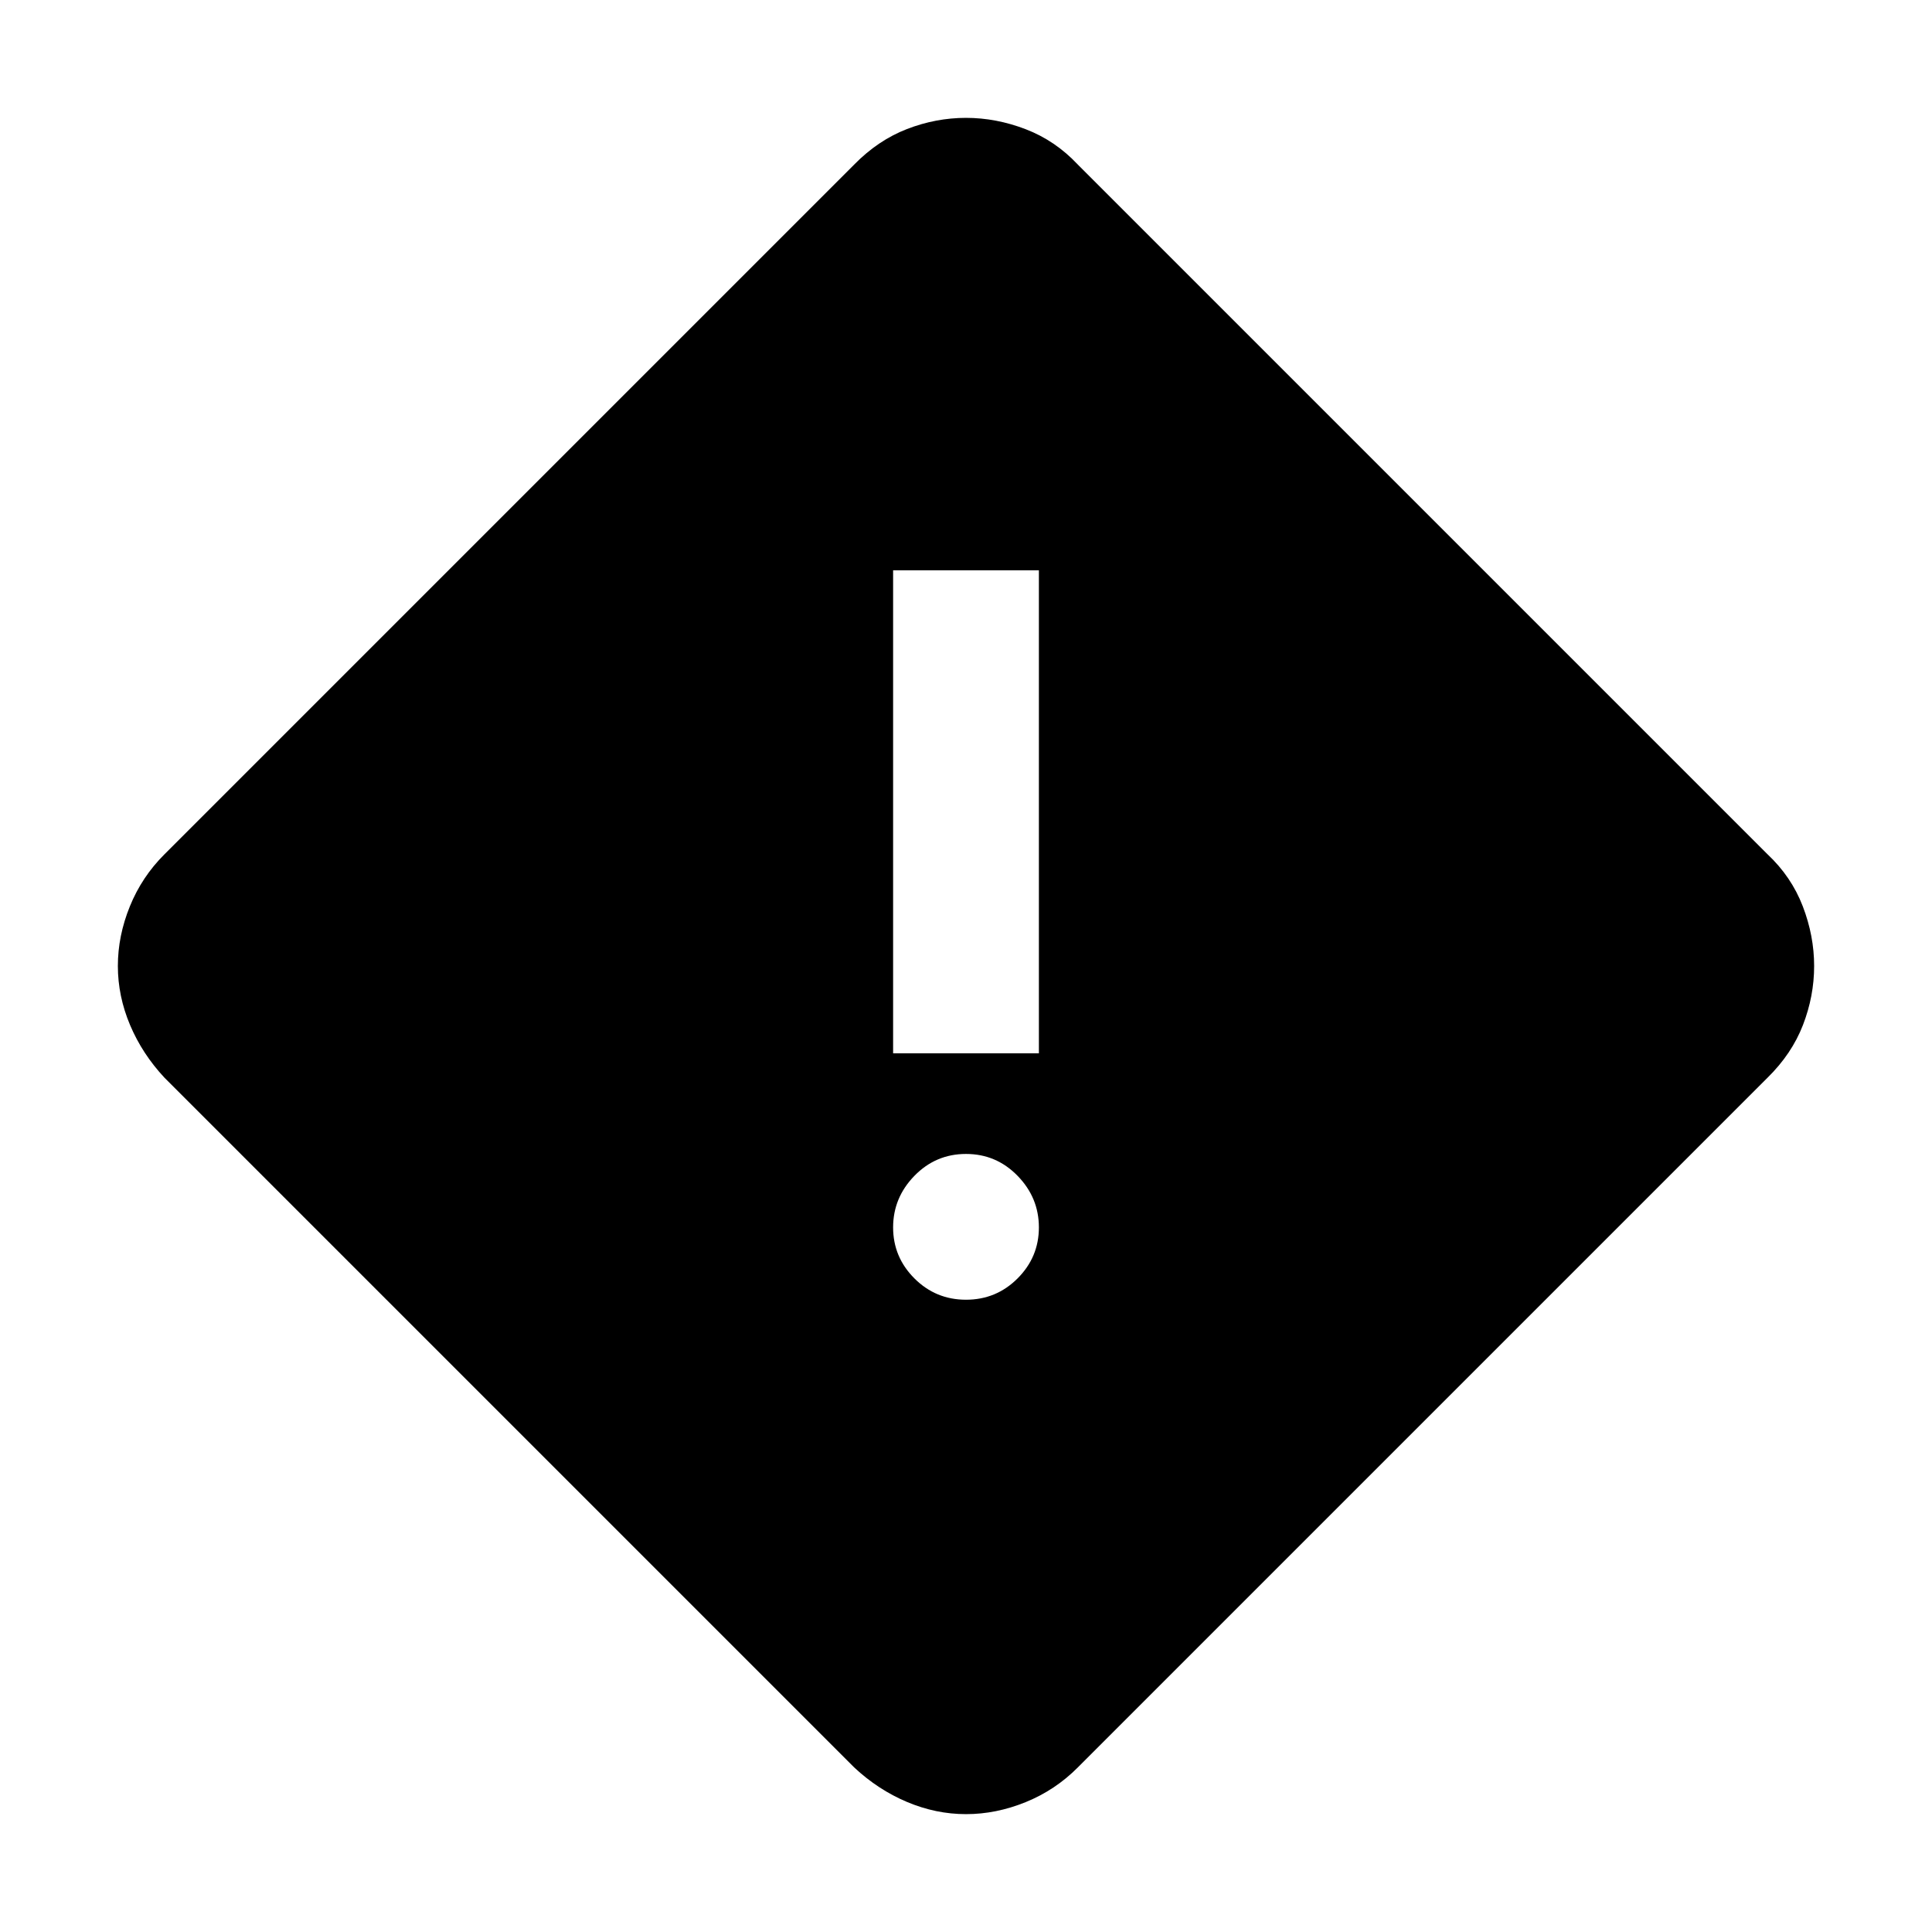<svg xmlns="http://www.w3.org/2000/svg" width="48" height="48" viewBox="0 -960 960 960"><path d="M480-58.565q-14.957 0-29.319-6.056-14.361-6.057-26.247-17.161L81.782-424.434q-11.104-11.886-17.16-26.247-6.057-14.362-6.057-29.319 0-14.957 5.97-29.655 5.971-14.699 17.247-25.911l342.652-342.652q11.886-12.113 26.247-17.665 14.362-5.552 29.319-5.552 14.957 0 29.655 5.638 14.699 5.638 25.911 17.579l342.652 342.652q11.941 11.212 17.579 25.911 5.638 14.698 5.638 29.655t-5.552 29.319q-5.552 14.361-17.665 26.247L535.566-81.782q-11.212 11.276-25.911 17.247-14.698 5.97-29.655 5.97Zm-36.218-378.044h72.436v-240h-72.436v240ZM480-314.173q15.038 0 25.628-10.59t10.59-25.35q0-14.761-10.59-25.628-10.59-10.868-25.628-10.868t-25.628 10.868q-10.59 10.867-10.59 25.628 0 14.76 10.59 25.35 10.59 10.59 25.628 10.59Z"/></svg>